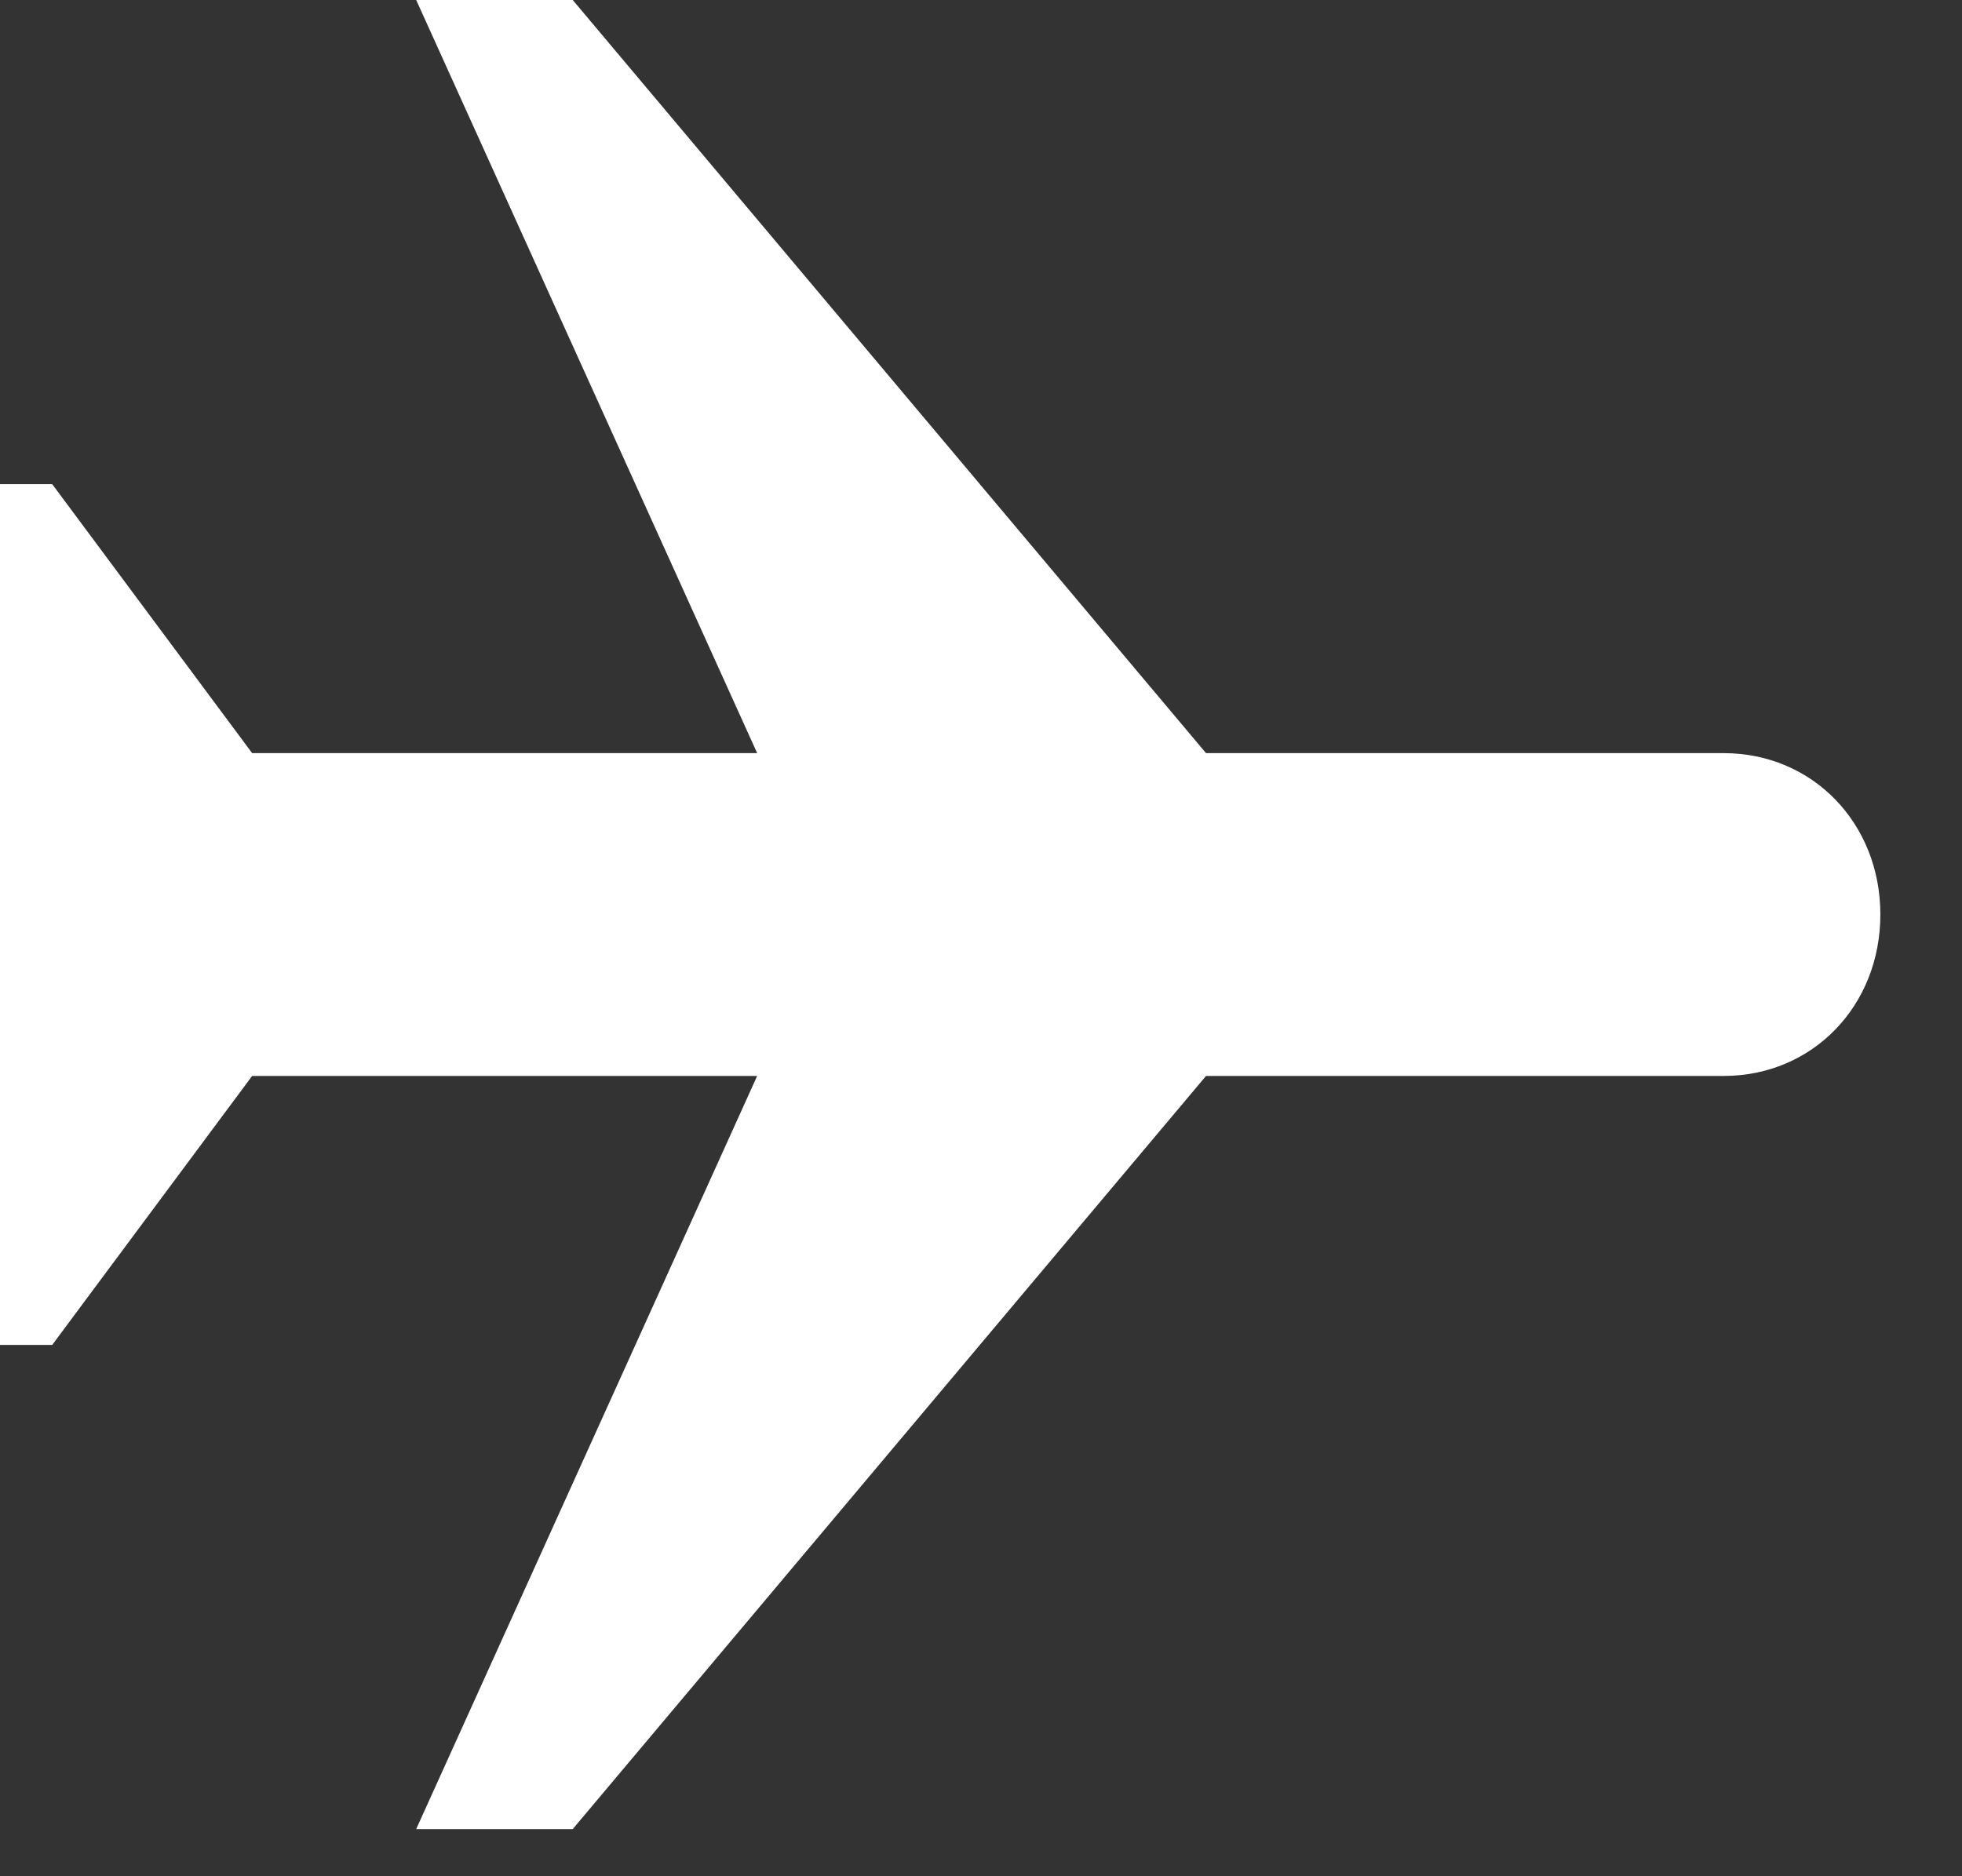 <svg width="23" height="22" viewBox="0 0 23 22" fill="none" xmlns="http://www.w3.org/2000/svg">
<rect x="0" y="0" width="23" height="22" fill="#333333" stroke="none"/>
<path fill-rule="evenodd" clip-rule="evenodd" d="M20.207 8.831C21.247 8.831 22.043 9.651 22.043 10.723C22.043 11.796 21.247 12.616 20.207 12.616H14.138L6.714 21.447H4.879L8.876 12.616H2.956L0.612 15.77H0V5.677H0.612L2.956 8.831H8.876L4.879 0H6.714L14.138 8.831H20.207Z" fill="white"/>
</svg>